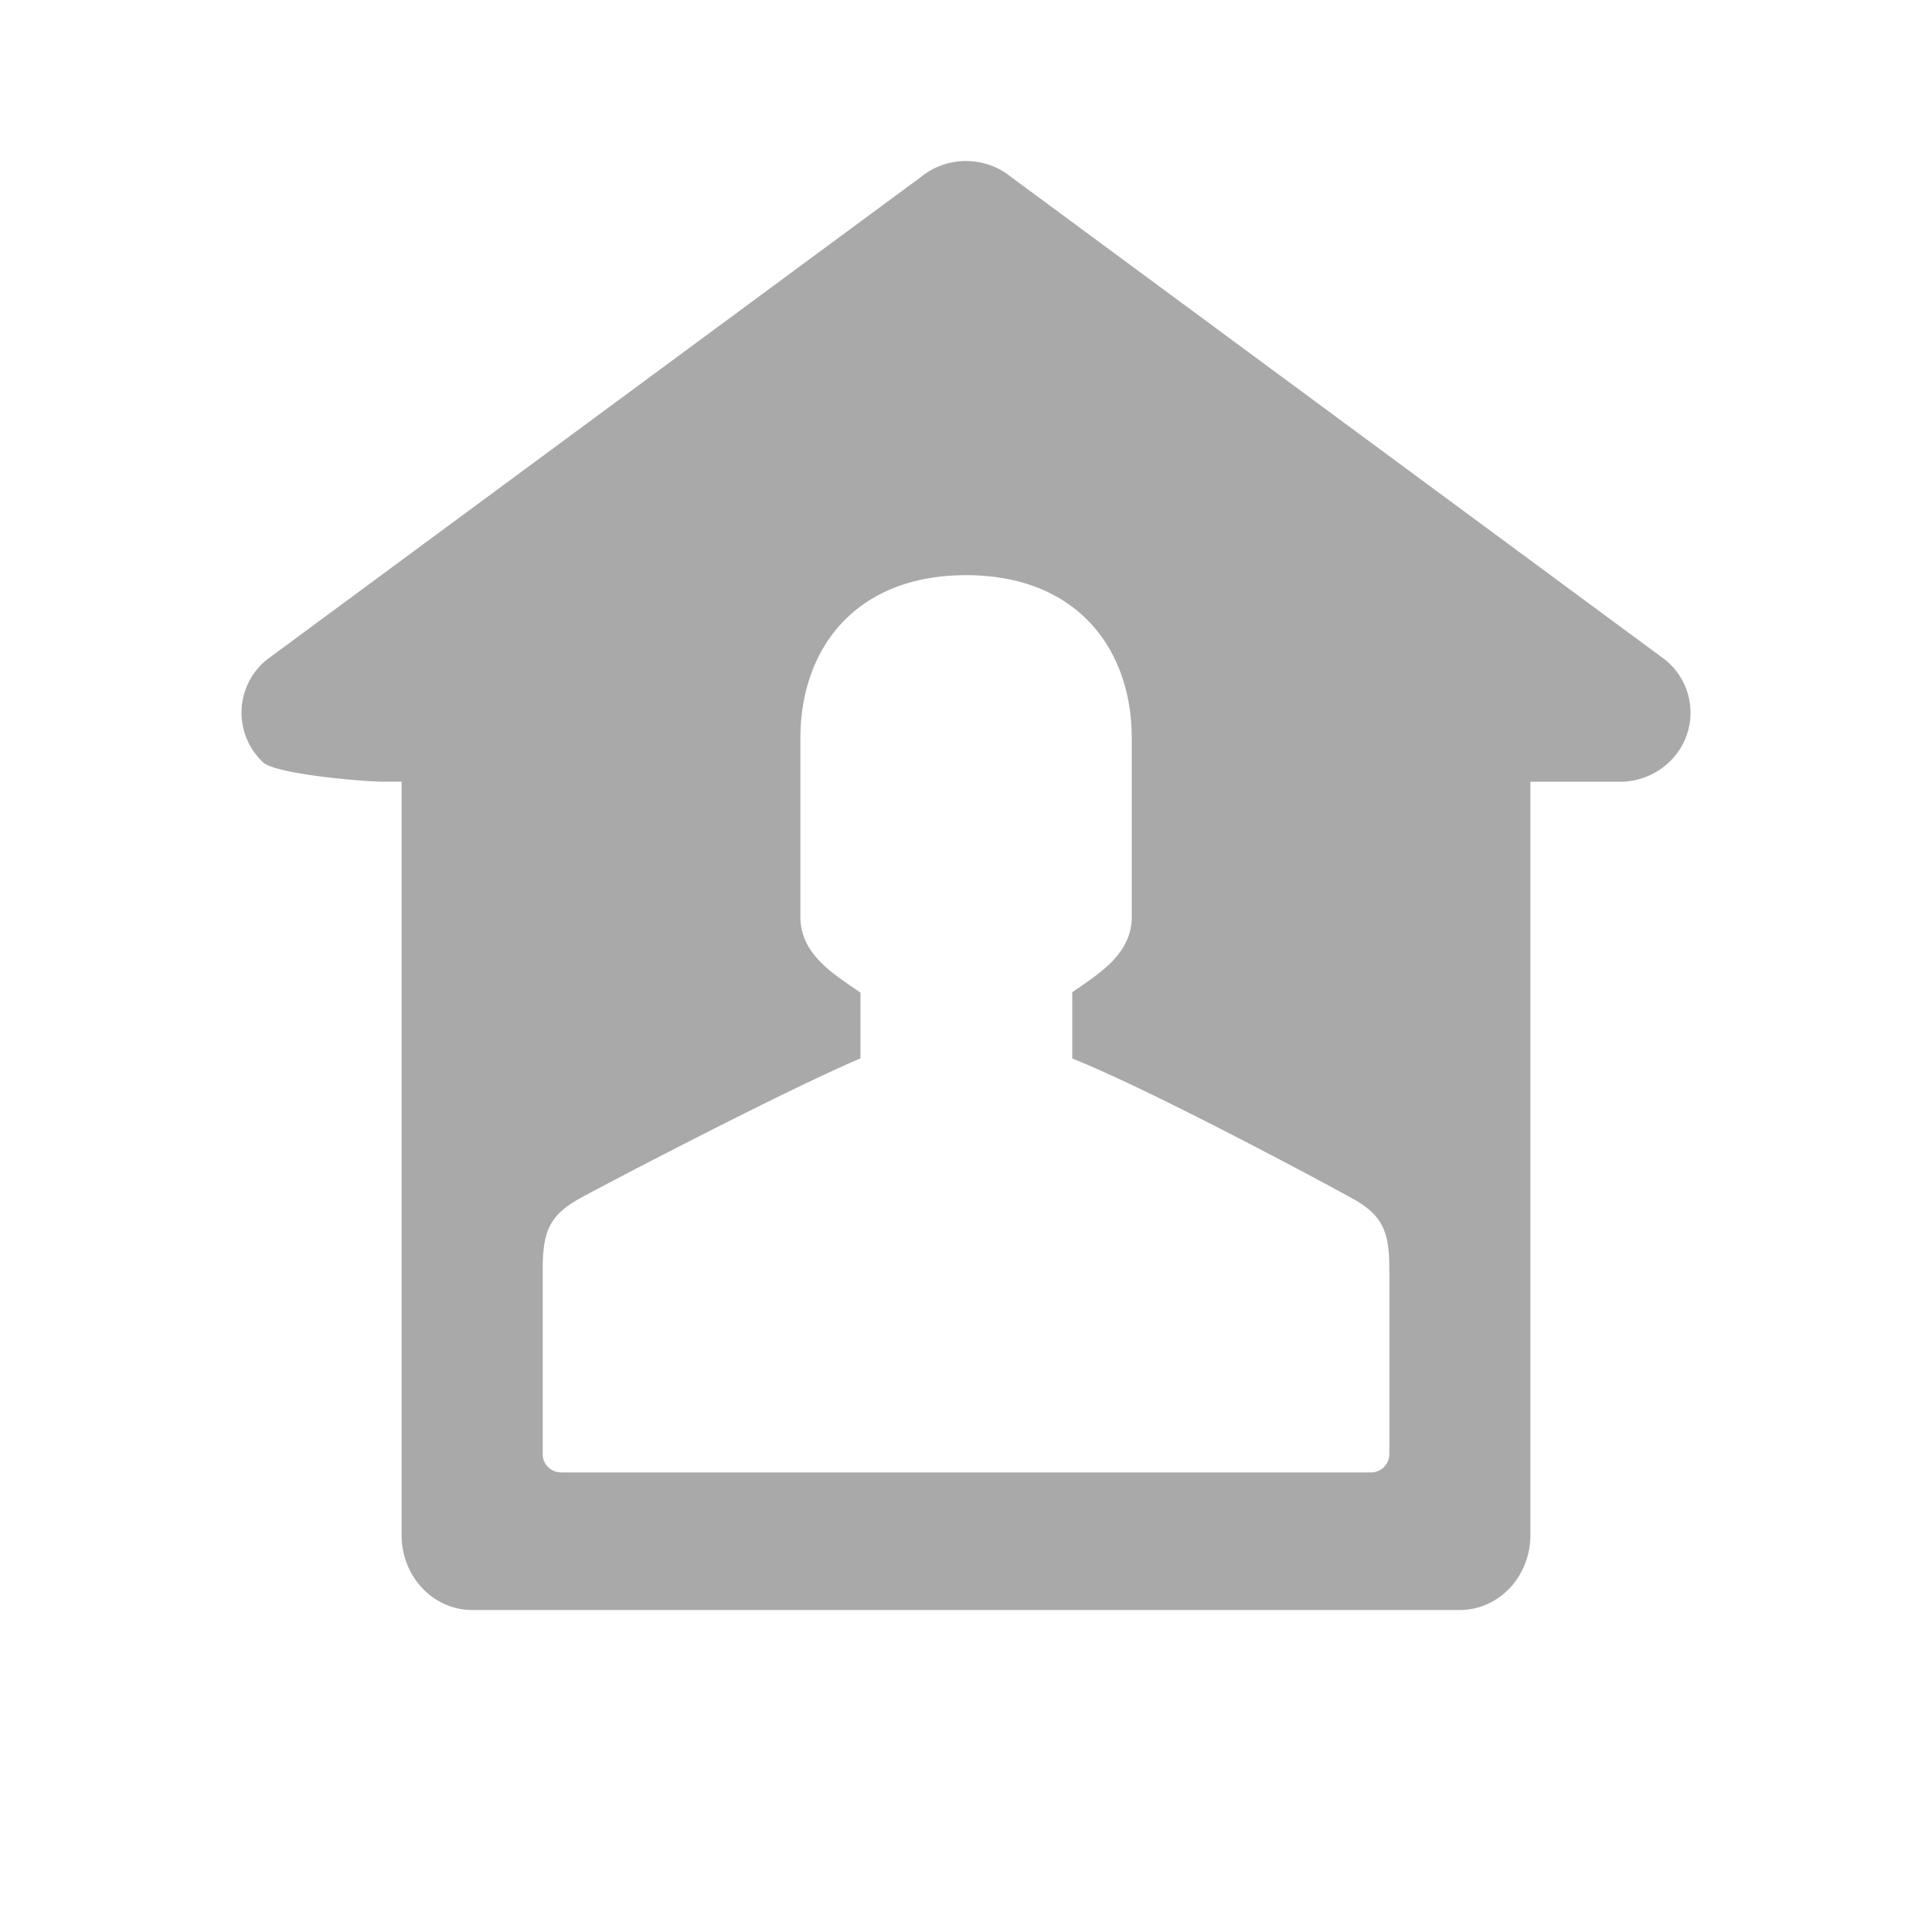 <svg xmlns="http://www.w3.org/2000/svg" width="24" height="24" viewBox="0 0 24 24"><path fill="#A9A9A9" fill-rule="evenodd" d="M11.434 2.203a.891.891 0 0 1 1.132 0l8.124 5.996c.37.306.415.847.103 1.208a.884.884 0 0 1-.67.304h-1.112v9.36c0 .513-.392.929-.876.929H5.865c-.484 0-.876-.416-.876-.928V9.71h-.236c-.236 0-1.327-.092-1.485-.24a.846.846 0 0 1 .042-1.272Zm.567 4.942c-1.372 0-2.058.911-2.058 2.025v2.223c0 .484.46.734.746.938v.817c-.93.393-3.195 1.577-3.49 1.741-.366.205-.457.4-.457.874v2.303c0 .124.103.225.229.225h10.06a.227.227 0 0 0 .228-.225v-2.303c0-.474-.09-.669-.457-.874-.294-.164-2.496-1.348-3.482-1.74v-.822c.285-.206.739-.455.739-.934V9.17c0-1.114-.686-2.025-2.058-2.025Z"/></svg>